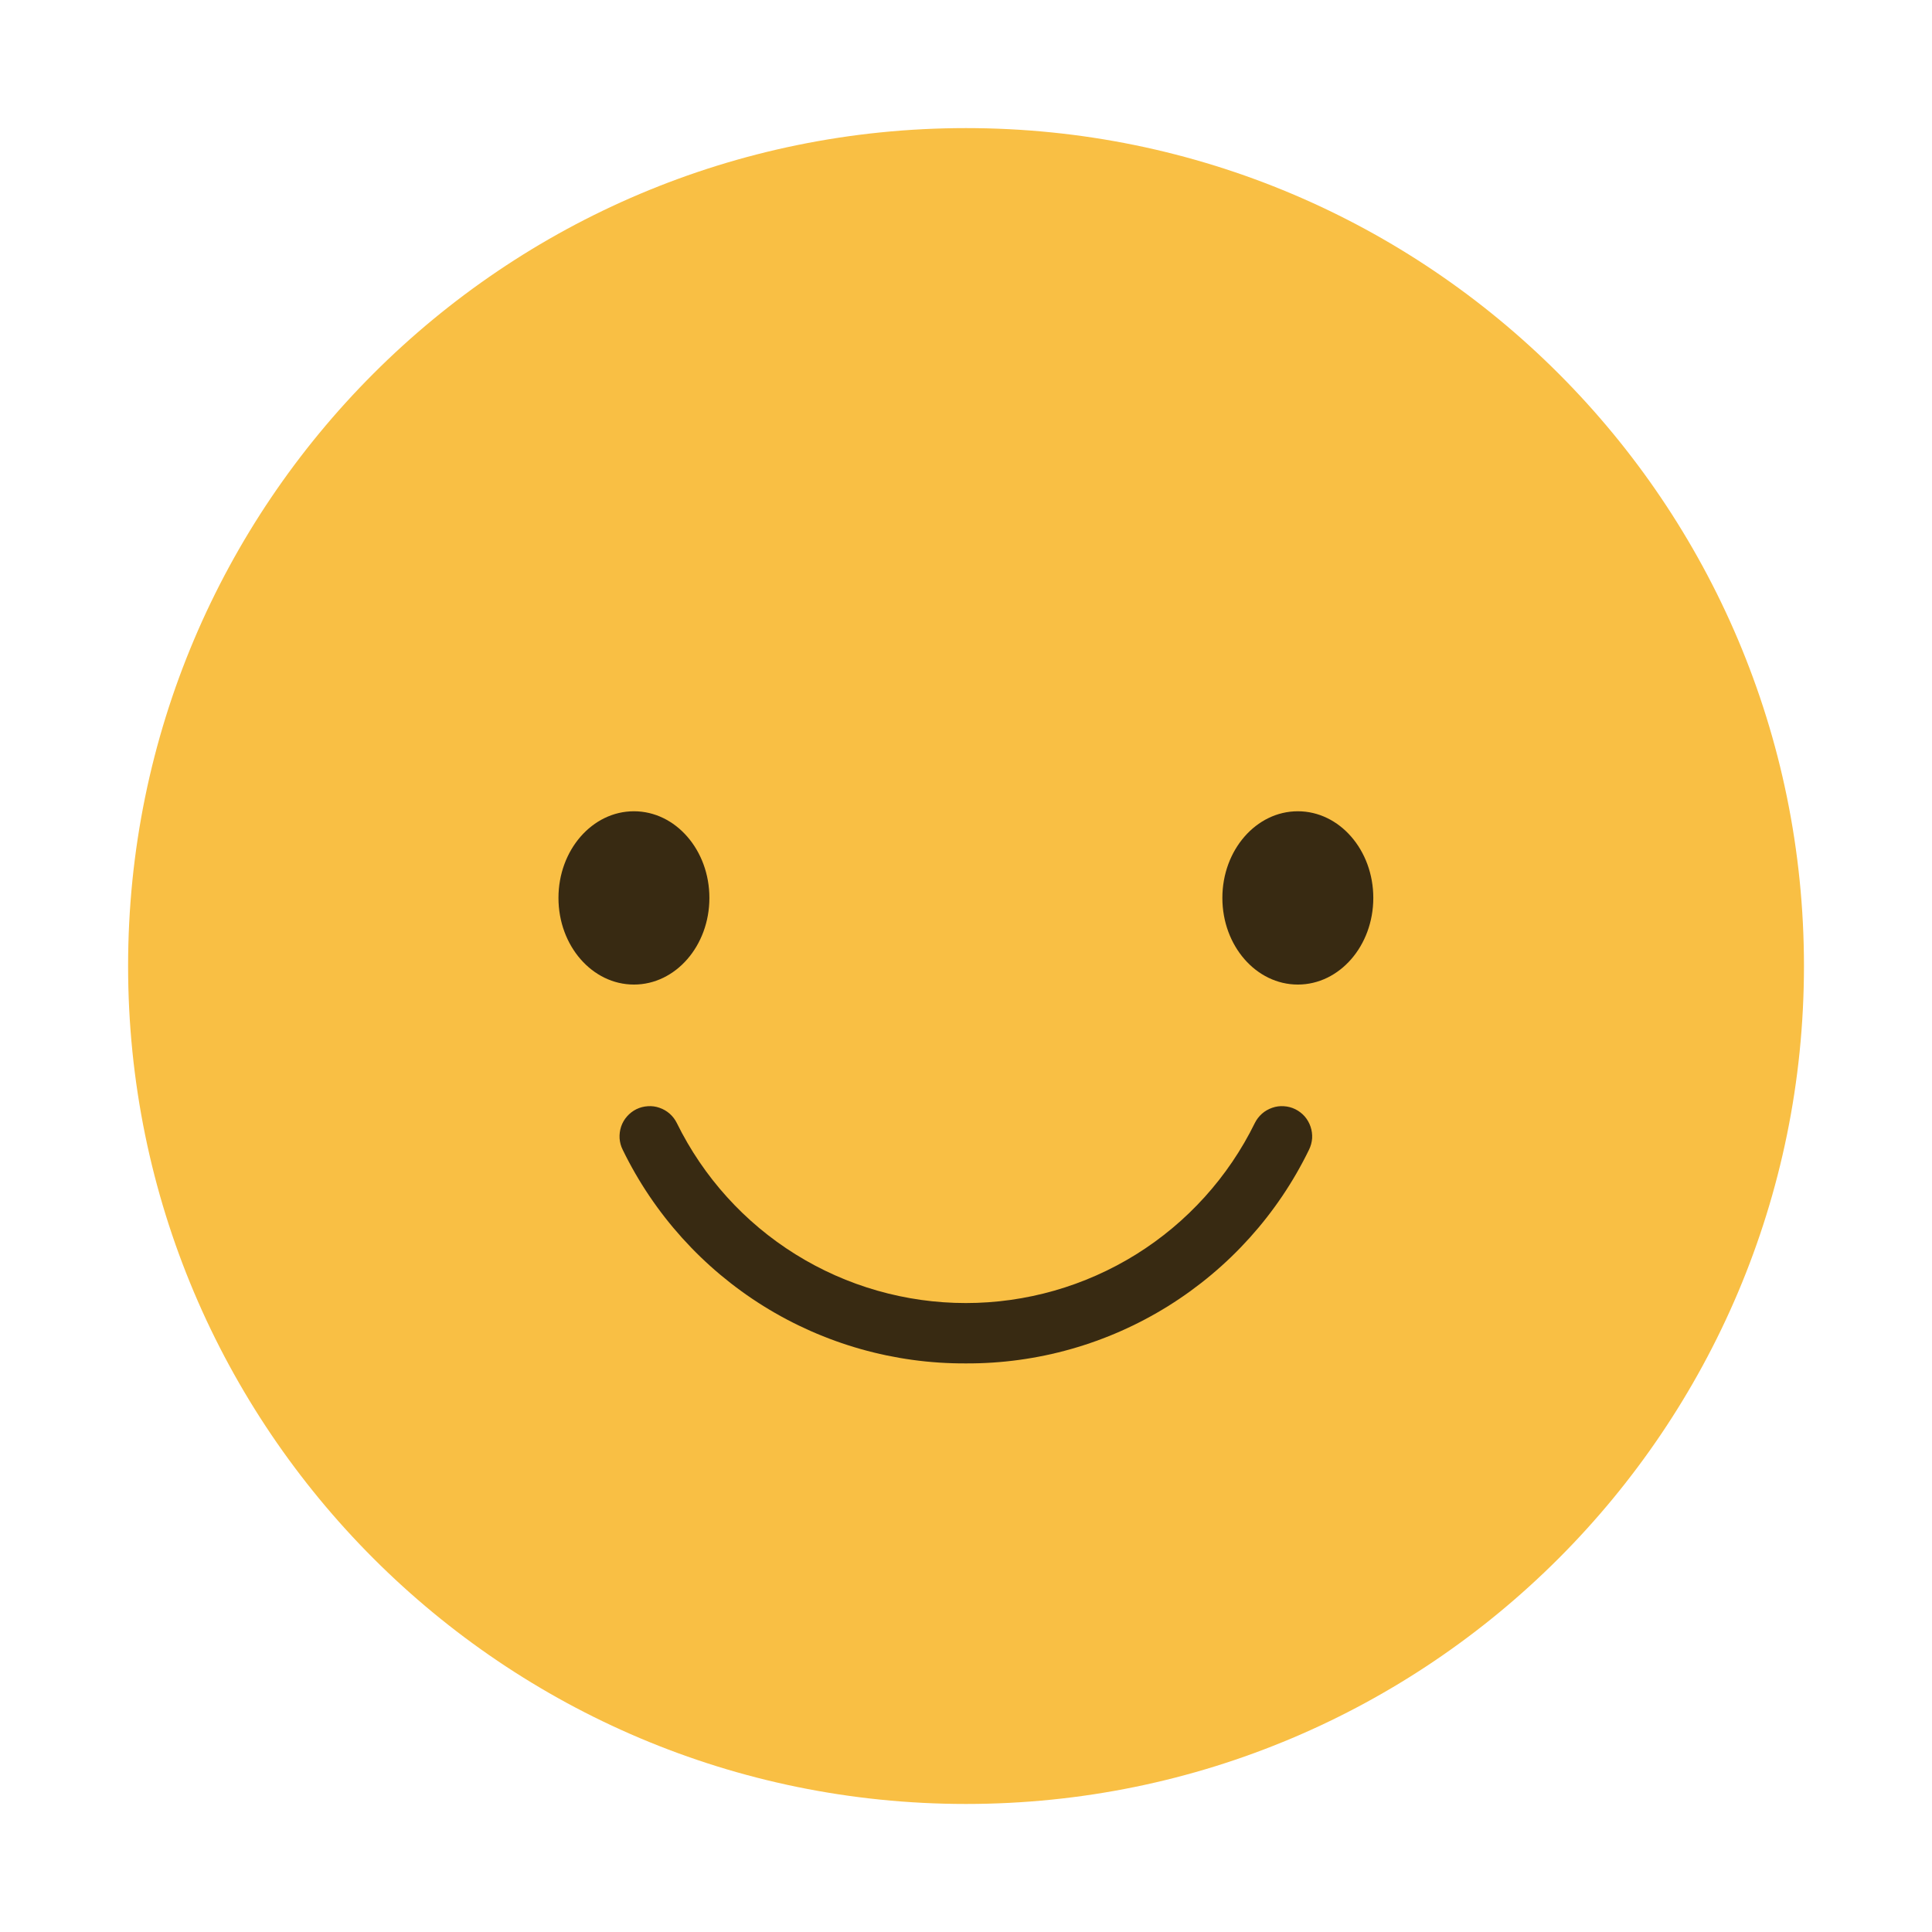 <svg width="33" height="33" viewBox="0 0 33 33" fill="none" xmlns="http://www.w3.org/2000/svg">
<path d="M16.5 30.813C24.405 30.813 30.813 24.405 30.813 16.5C30.813 8.596 24.405 2.188 16.5 2.188C8.596 2.188 2.188 8.596 2.188 16.5C2.188 24.405 8.596 30.813 16.5 30.813Z" fill="#F9BF44"/>
<path d="M16.497 23.288C15.276 23.294 14.078 22.954 13.04 22.308C12.004 21.662 11.17 20.737 10.636 19.638C10.605 19.577 10.588 19.511 10.583 19.444C10.579 19.376 10.588 19.308 10.609 19.244C10.631 19.179 10.665 19.12 10.71 19.069C10.755 19.018 10.809 18.976 10.87 18.946C10.931 18.916 10.997 18.899 11.065 18.895C11.133 18.89 11.201 18.899 11.265 18.922C11.329 18.944 11.388 18.978 11.439 19.023C11.49 19.068 11.531 19.122 11.561 19.183C12.015 20.106 12.717 20.883 13.59 21.426C14.462 21.969 15.47 22.257 16.497 22.257C17.525 22.257 18.532 21.969 19.405 21.426C20.277 20.883 20.98 20.106 21.433 19.183C21.463 19.122 21.505 19.068 21.555 19.023C21.606 18.978 21.666 18.944 21.73 18.922C21.794 18.899 21.862 18.89 21.93 18.895C21.997 18.899 22.064 18.916 22.124 18.946C22.185 18.976 22.24 19.018 22.285 19.069C22.329 19.12 22.363 19.179 22.385 19.244C22.407 19.308 22.416 19.376 22.412 19.444C22.407 19.511 22.389 19.577 22.359 19.638C21.825 20.737 20.991 21.662 19.954 22.308C18.917 22.954 17.719 23.294 16.497 23.288Z" fill="#382A12"/>
<path d="M10.828 16.817C11.54 16.817 12.117 16.155 12.117 15.337C12.117 14.52 11.54 13.857 10.828 13.857C10.116 13.857 9.539 14.52 9.539 15.337C9.539 16.155 10.116 16.817 10.828 16.817Z" fill="#382A12"/>
<path d="M22.168 16.817C22.88 16.817 23.457 16.155 23.457 15.337C23.457 14.52 22.88 13.857 22.168 13.857C21.456 13.857 20.879 14.52 20.879 15.337C20.879 16.155 21.456 16.817 22.168 16.817Z" fill="#382A12"/>
</svg>
